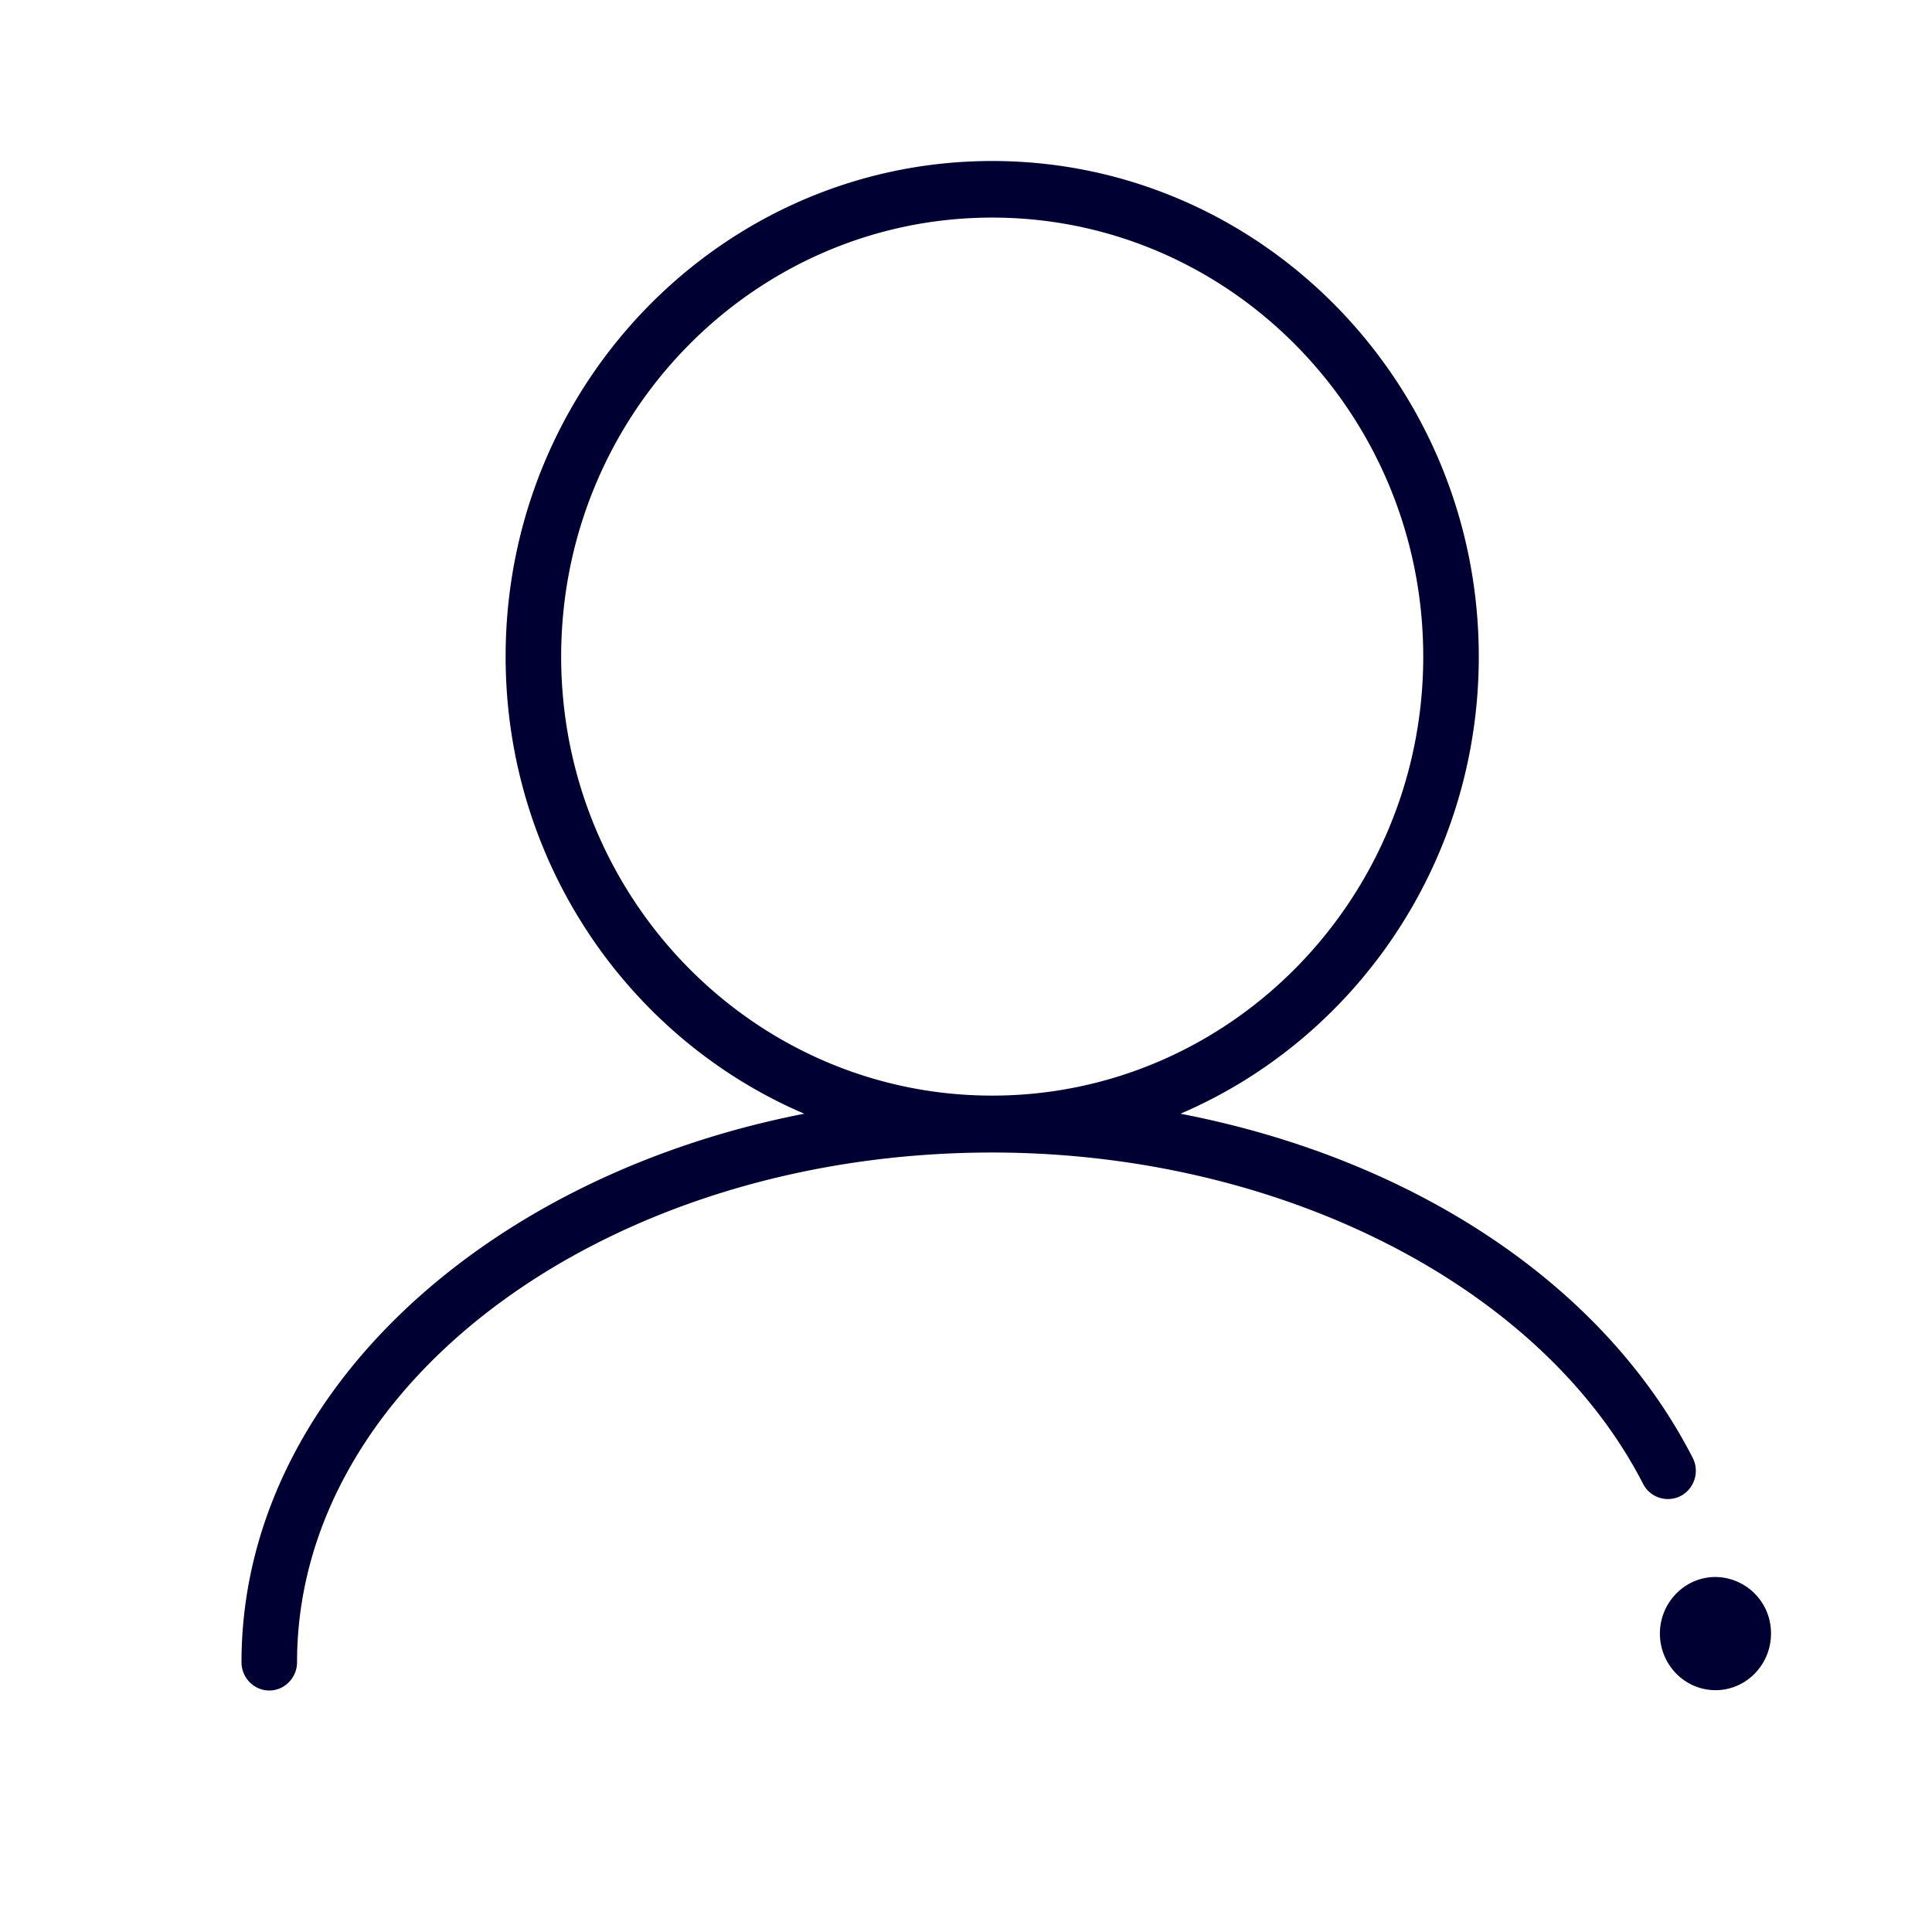<svg width="24" height="24" fill="none" xmlns="http://www.w3.org/2000/svg"><path d="M20.881 18.582a.354.354 0 0 0 .146-.473c-1.11-2.166-3.489-3.72-6.363-4.274 2.176-.932 3.706-3.125 3.706-5.679C18.37 4.761 15.66 2 12.325 2 8.991 2 6.281 4.76 6.281 8.156c0 2.554 1.53 4.747 3.71 5.679C5.976 14.619 3 17.375 3 20.649c0 .193.155.351.345.351.19 0 .345-.158.345-.351 0-3.49 3.873-6.332 8.635-6.332 3.578 0 6.827 1.657 8.088 4.12a.347.347 0 0 0 .468.145ZM6.971 8.156c0-3.008 2.4-5.453 5.354-5.453s5.355 2.445 5.355 5.453c0 3.008-2.401 5.454-5.355 5.454-2.953 0-5.354-2.445-5.354-5.454Zm14.34 12.84c.38 0 .689-.316.689-.703a.697.697 0 0 0-.69-.703c-.38 0-.69.316-.69.703 0 .387.31.703.69.703Z" fill="#003"/></svg>